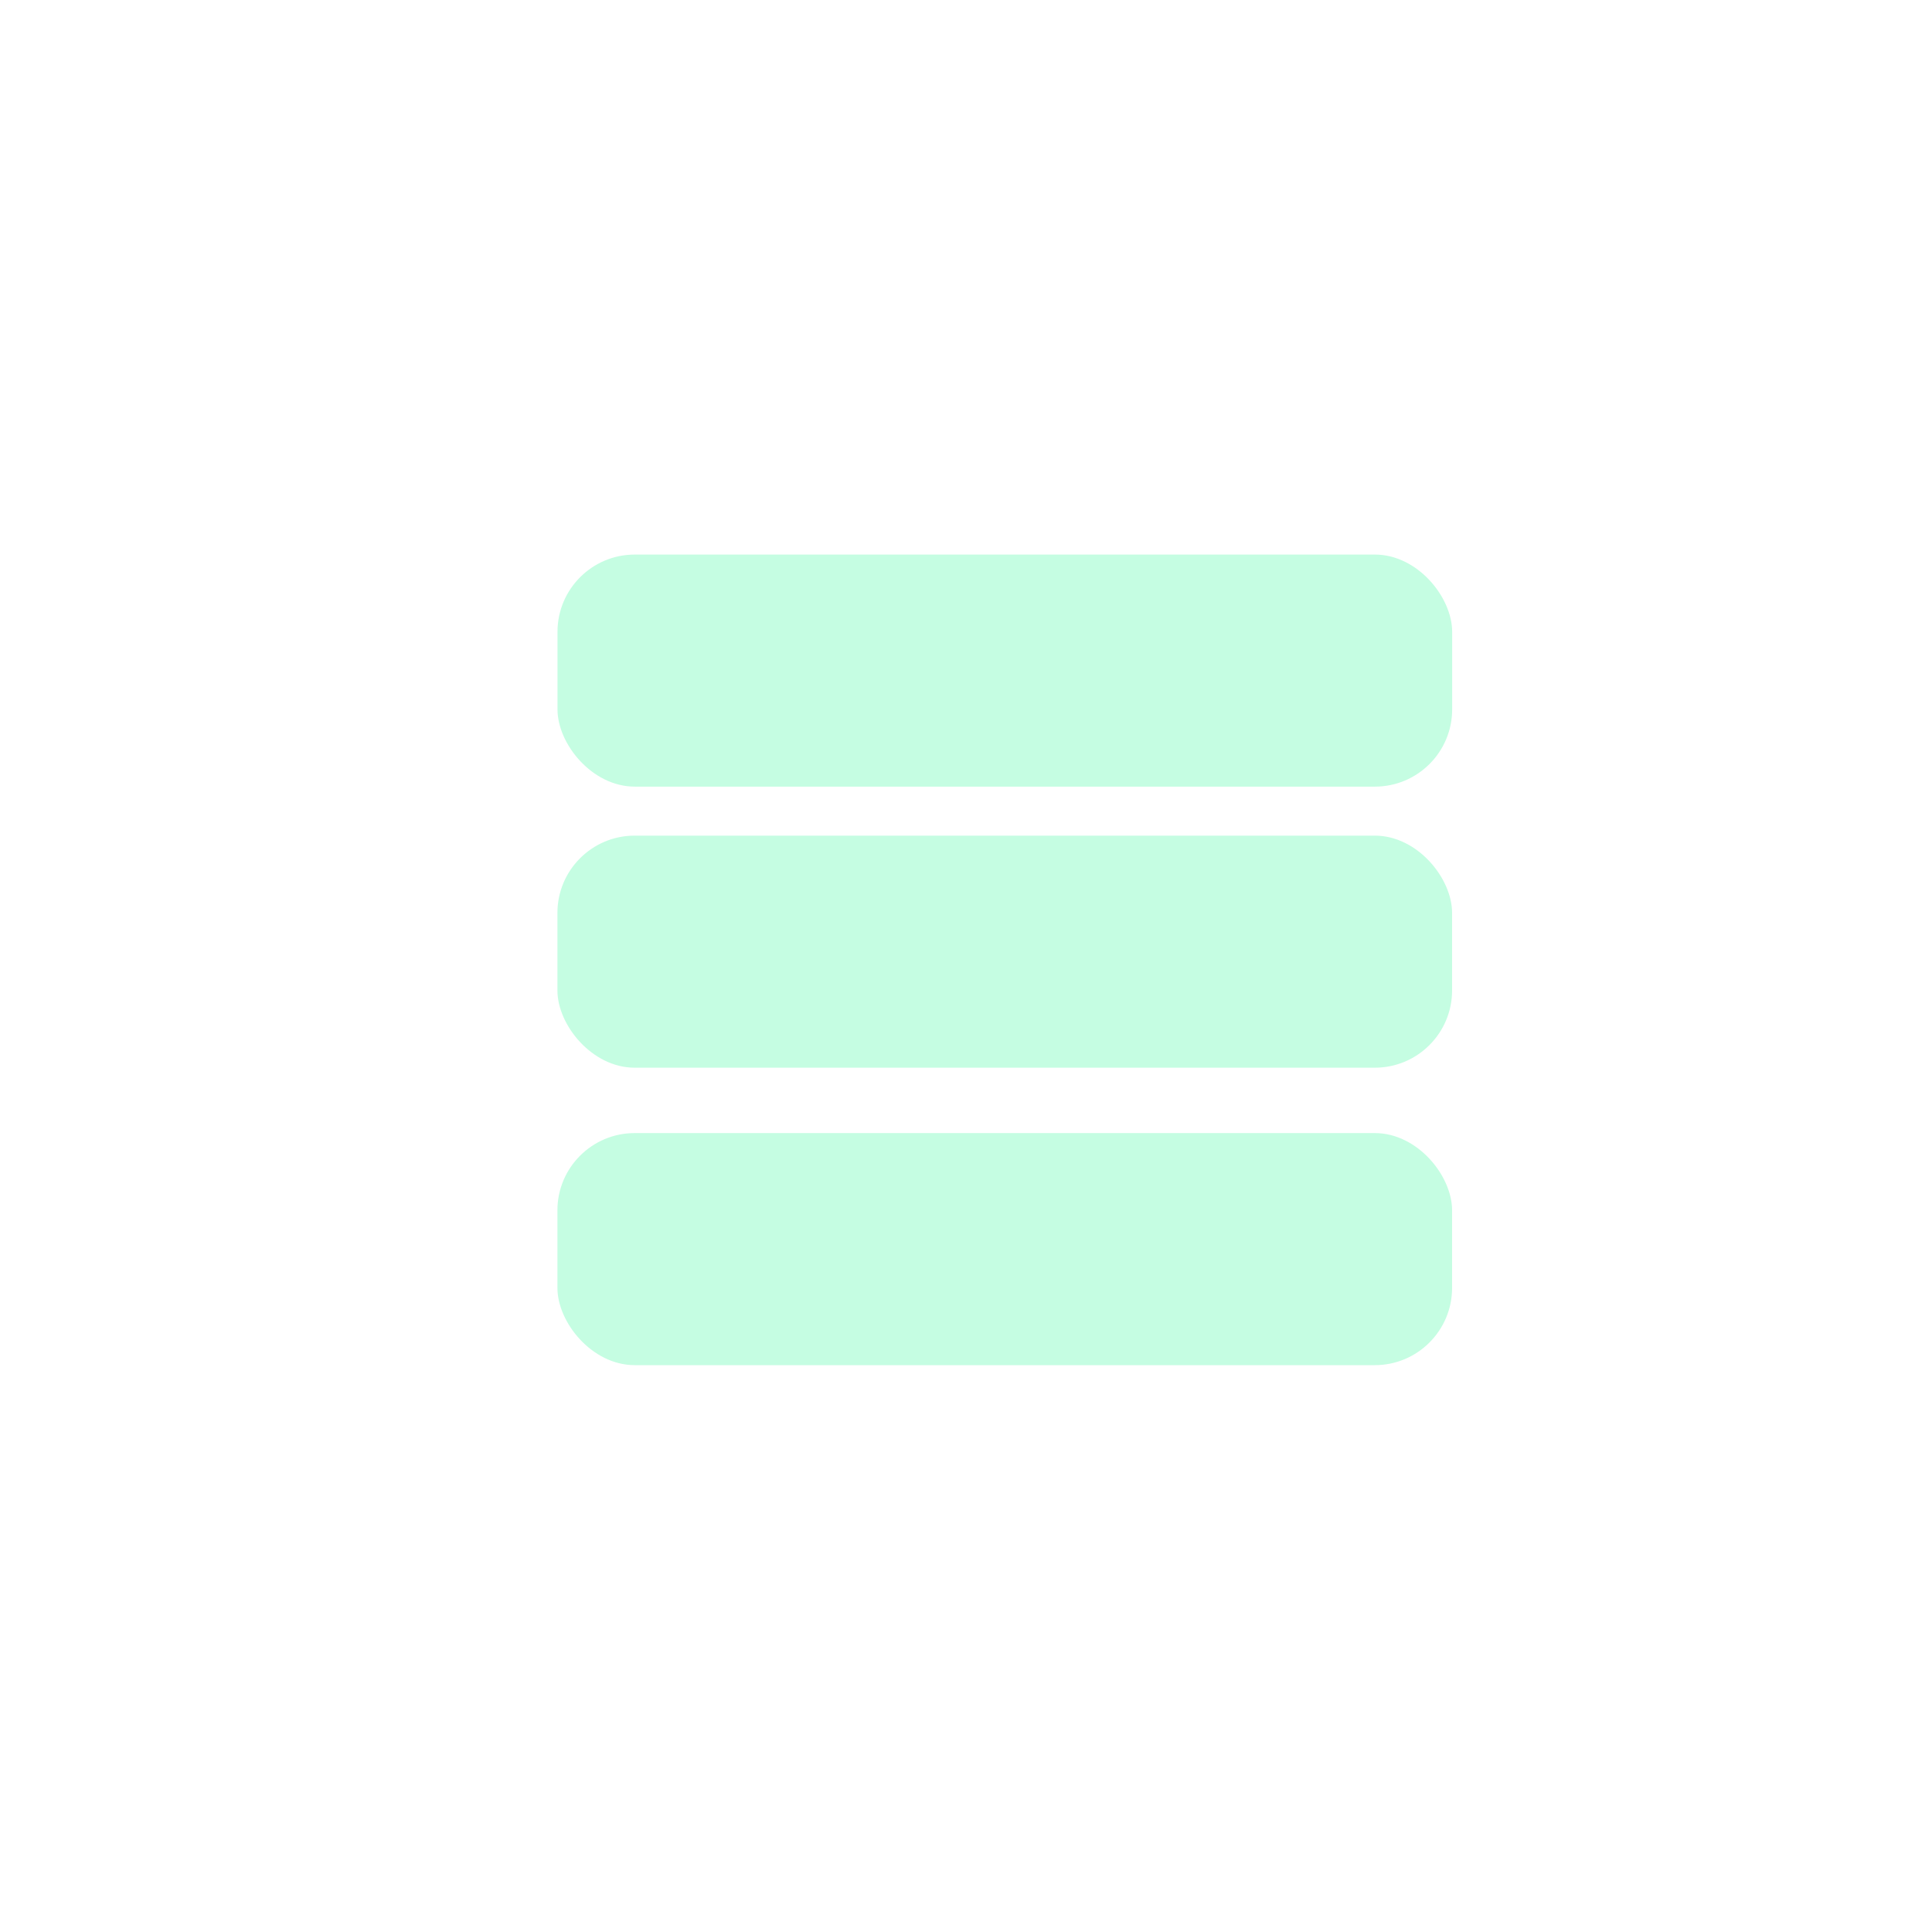 <svg width="25" height="25" viewBox="0 0 25 25" fill="none" xmlns="http://www.w3.org/2000/svg">
<g filter="url(#filter0_d)">
<rect x="3.585" y="3.191" width="18.415" height="18.415" rx="4" fill="white"/>
</g>
<rect x="7.214" y="7.176" width="11.577" height="3.003" rx="1" fill="#C5FDE2"/>
<rect x="7.213" y="10.813" width="11.577" height="3.003" rx="1" fill="#C5FDE2"/>
<rect x="7.213" y="14.662" width="11.577" height="3.003" rx="1" fill="#C5FDE2"/>
<defs>
<filter id="filter0_d" x="0.585" y="0.191" width="24.415" height="24.415" filterUnits="userSpaceOnUse" color-interpolation-filters="sRGB">
<feFlood flood-opacity="0" result="BackgroundImageFix"/>
<feColorMatrix in="SourceAlpha" type="matrix" values="0 0 0 0 0 0 0 0 0 0 0 0 0 0 0 0 0 0 127 0" result="hardAlpha"/>
<feOffset/>
<feGaussianBlur stdDeviation="1.5"/>
<feComposite in2="hardAlpha" operator="out"/>
<feColorMatrix type="matrix" values="0 0 0 0 0 0 0 0 0 0 0 0 0 0 0 0 0 0 0.05 0"/>
<feBlend mode="normal" in2="BackgroundImageFix" result="effect1_dropShadow"/>
<feBlend mode="normal" in="SourceGraphic" in2="effect1_dropShadow" result="shape"/>
</filter>
</defs>
</svg>
